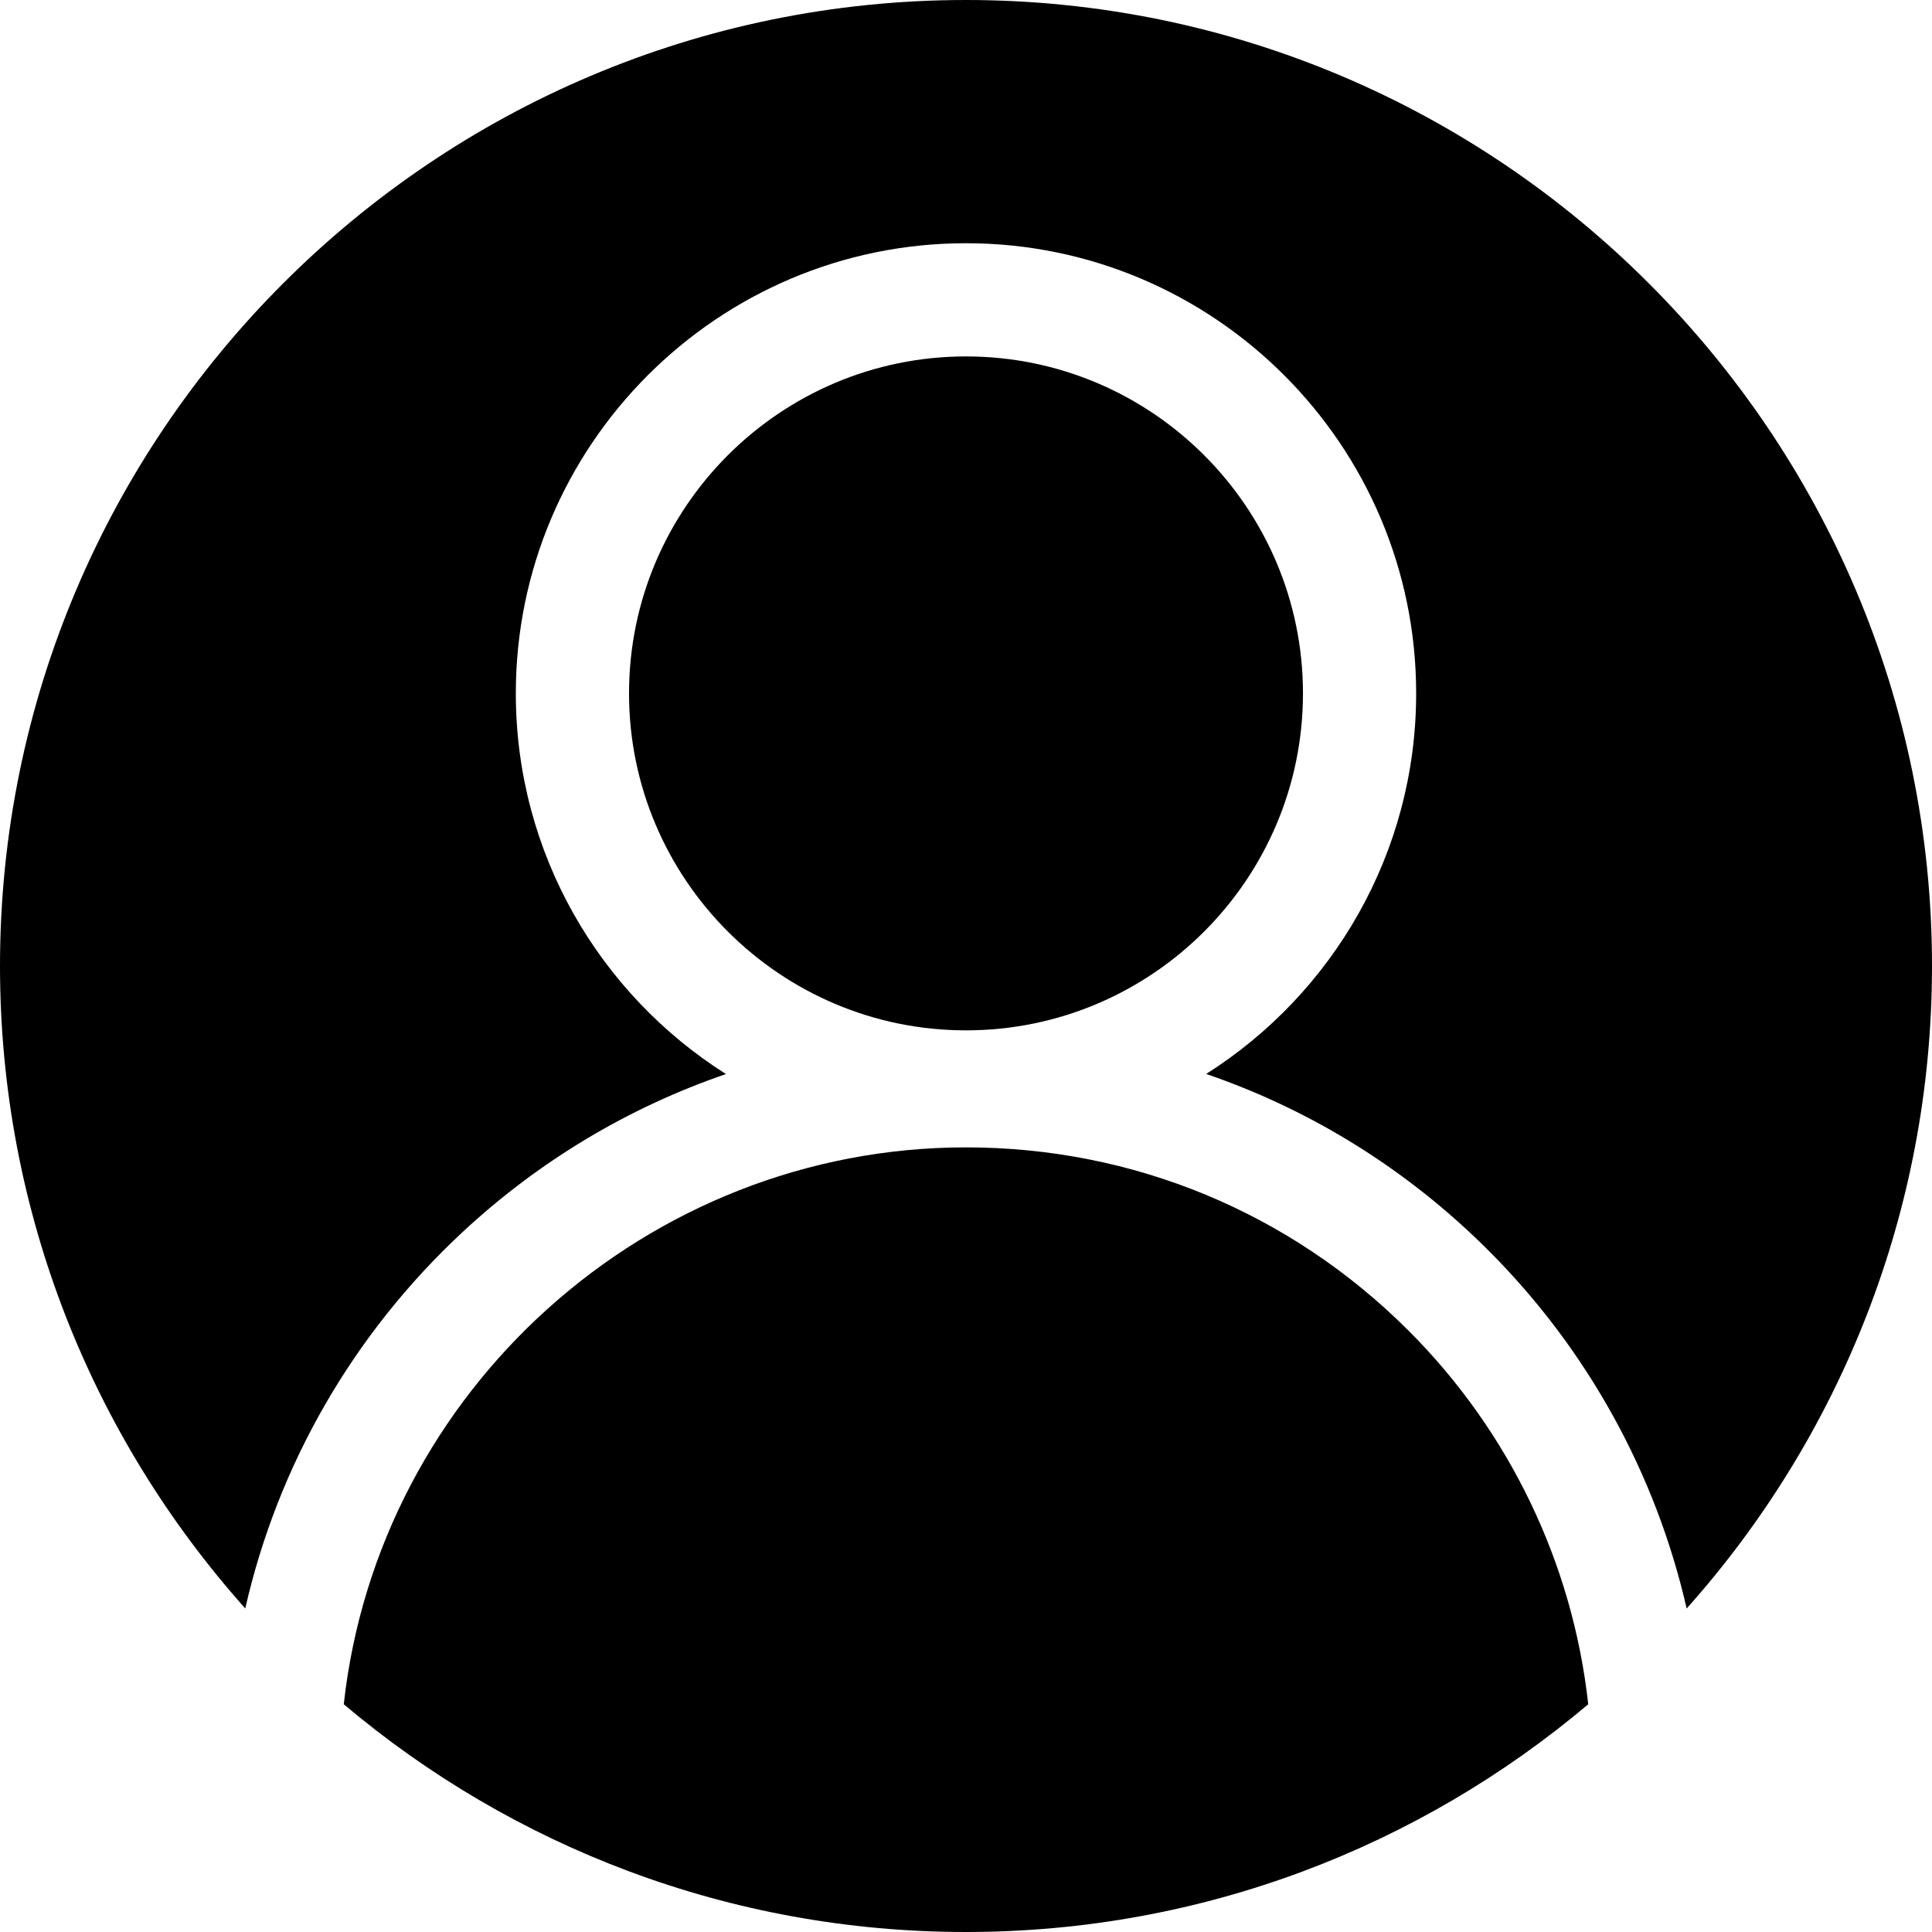 <svg xmlns="http://www.w3.org/2000/svg" version="1.1" xmlns:xlink="http://www.w3.org/1999/xlink" xmlns:svgjs="http://svgjs.com/svgjs" x="0" y="0" viewBox="0 0 512 512" style="enable-background:new 0 0 512 512" xml:space="preserve" class=""><g><path d="M256 94.457c-49.238 0-89.3 40.059-89.3 89.3 0 49.24 40.062 89.298 89.3 89.298s89.3-40.059 89.3-89.297c0-49.242-40.062-89.301-89.3-89.301zm0 0" fill="#000000" data-original="#000000" class=""></path><path d="M256 0C114.84 0 0 114.84 0 256c0 65.313 24.598 124.977 64.996 170.254 8.652-37.992 28.508-72.656 57.5-99.66 20.348-18.953 44.156-33.137 69.89-41.957-33.437-21.16-55.687-58.469-55.687-100.88 0-65.784 53.52-119.3 119.301-119.3s119.297 53.516 119.297 119.3c0 42.391-22.23 79.688-55.645 100.852 27.875 9.547 53.426 25.399 74.875 46.848 26.207 26.207 44.301 59.148 52.457 94.813C487.398 380.992 512 321.32 512 256 512 114.84 397.16 0 256 0zm0 0" fill="#000000" data-original="#000000" class=""></path><path d="M91.102 451.648C135.68 489.281 193.23 512 256 512s120.32-22.723 164.898-60.352c-4.105-37.296-20.867-72.261-47.582-98.976-31.343-31.344-73.007-48.606-117.316-48.606-84.39 0-155.738 64.38-164.898 147.582zm0 0" fill="#000000" data-original="#000000" class=""></path></g></svg>